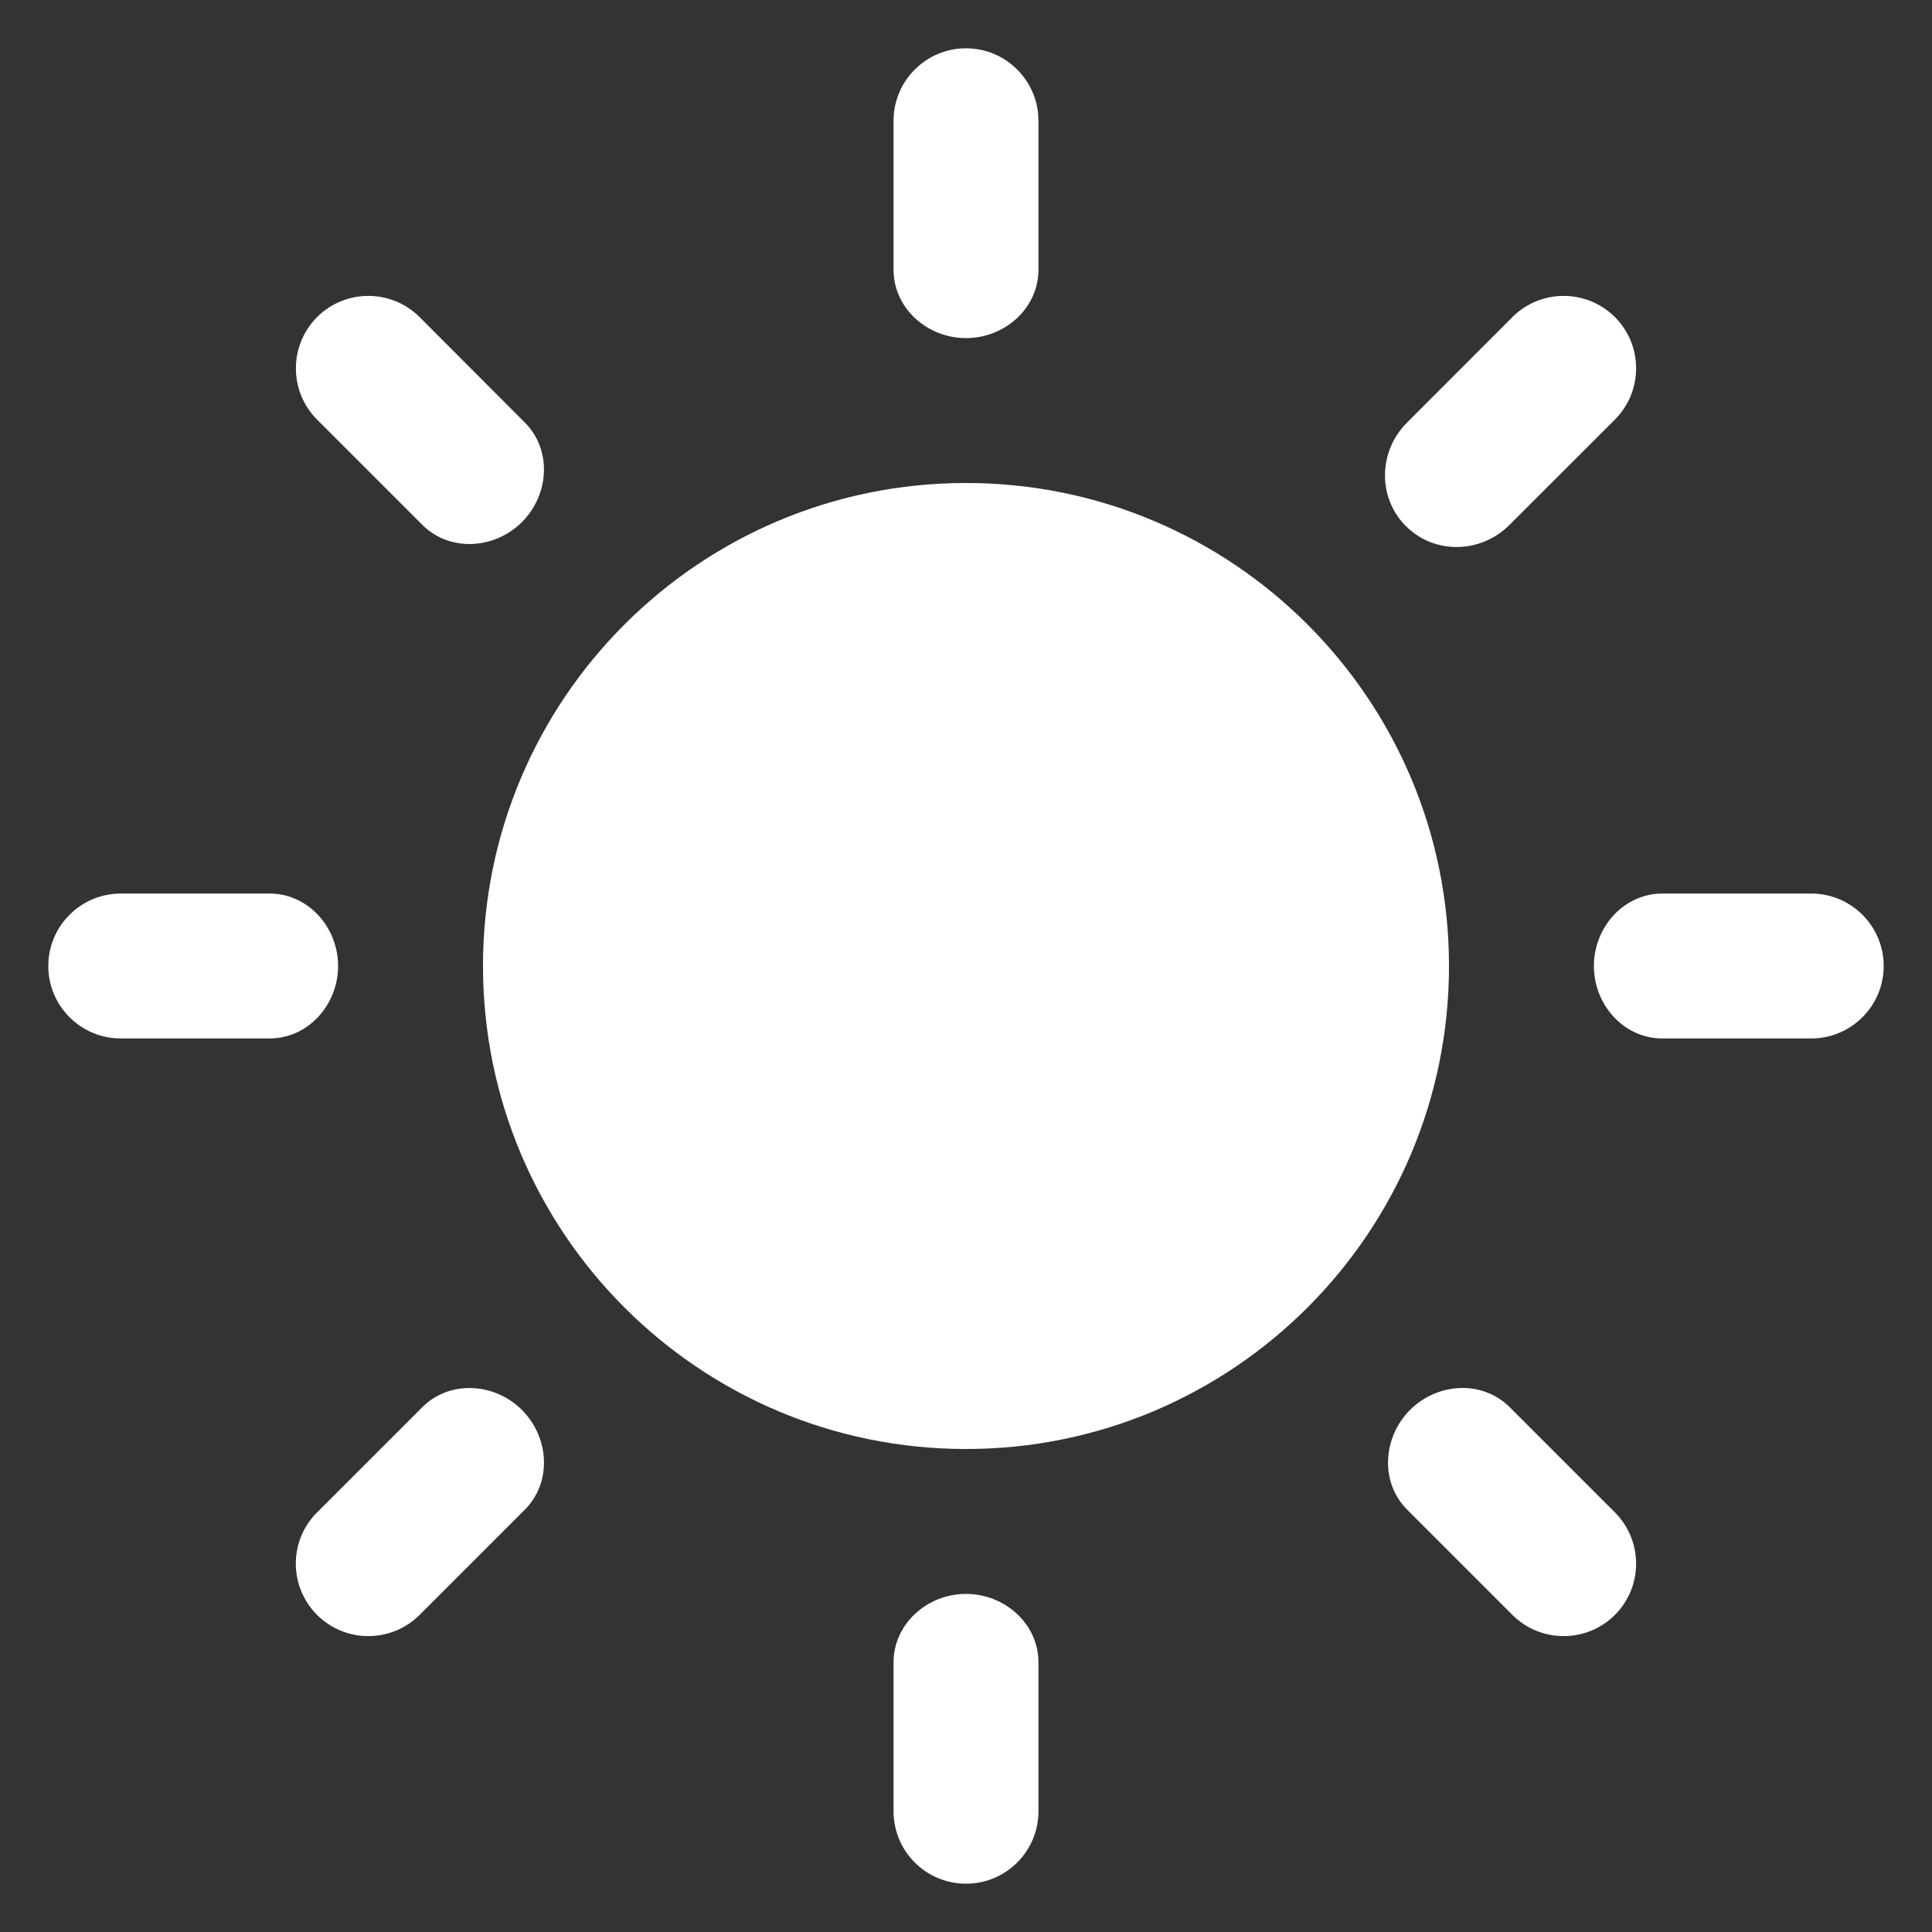 <svg width="16" height="16" viewBox="0 0 16 16" fill="none" xmlns="http://www.w3.org/2000/svg">
<rect x="0" y="0" width="16" height="16" fill="#333333" stroke="none"/>
<g clip-path="url(#clip0_1819_9622)">
<path d="M8 2.8C8.32 2.8 8.6 2.554 8.6 2.233V1C8.6 0.669 8.331 0.4 8 0.4C7.669 0.4 7.4 0.669 7.4 1V2.233C7.4 2.554 7.68 2.8 8 2.8ZM11.643 4.357C11.88 4.594 12.264 4.585 12.501 4.347L13.374 3.475C13.608 3.24 13.608 2.86 13.374 2.626C13.139 2.392 12.759 2.392 12.525 2.626L11.653 3.499C11.415 3.736 11.406 4.12 11.643 4.357ZM3.498 4.347C3.724 4.573 4.096 4.55 4.323 4.323C4.549 4.097 4.573 3.725 4.346 3.499L3.475 2.626C3.24 2.392 2.86 2.392 2.626 2.626C2.392 2.861 2.392 3.24 2.626 3.475L3.498 4.347ZM8 12C10.209 12 12 10.209 12 8C12 5.791 10.209 4 8 4C5.791 4 4 5.791 4 8C4 10.209 5.791 12 8 12ZM15 8.6C15.331 8.6 15.6 8.331 15.6 8C15.6 7.669 15.331 7.4 15 7.4H13.767C13.446 7.4 13.2 7.68 13.2 8C13.2 8.32 13.446 8.6 13.767 8.6H15ZM2.233 8.6C2.553 8.6 2.8 8.32 2.8 8C2.8 7.68 2.553 7.4 2.233 7.4H1C0.669 7.4 0.4 7.669 0.4 8C0.4 8.331 0.669 8.6 1 8.6H2.233ZM2.626 13.374C2.86 13.608 3.24 13.608 3.475 13.374L4.347 12.502C4.573 12.275 4.549 11.904 4.323 11.677C4.097 11.451 3.725 11.427 3.498 11.653L2.626 12.525C2.391 12.759 2.391 13.139 2.626 13.374ZM12.525 13.374C12.759 13.608 13.14 13.608 13.374 13.374C13.608 13.14 13.608 12.76 13.374 12.525L12.502 11.653C12.275 11.427 11.903 11.45 11.677 11.677C11.451 11.903 11.427 12.275 11.653 12.502L12.525 13.374ZM8 15.6C8.331 15.6 8.6 15.332 8.6 15V13.767C8.6 13.447 8.32 13.2 8 13.2C7.68 13.2 7.4 13.447 7.4 13.767V15C7.4 15.332 7.669 15.6 8 15.6Z" fill="white"/>
</g>
<defs>
<clipPath id="clip0_1819_9622">
<rect width="16" height="16" fill="white" transform="matrix(1 0 0 -1 0 16)"/>
</clipPath>
</defs>
</svg>
